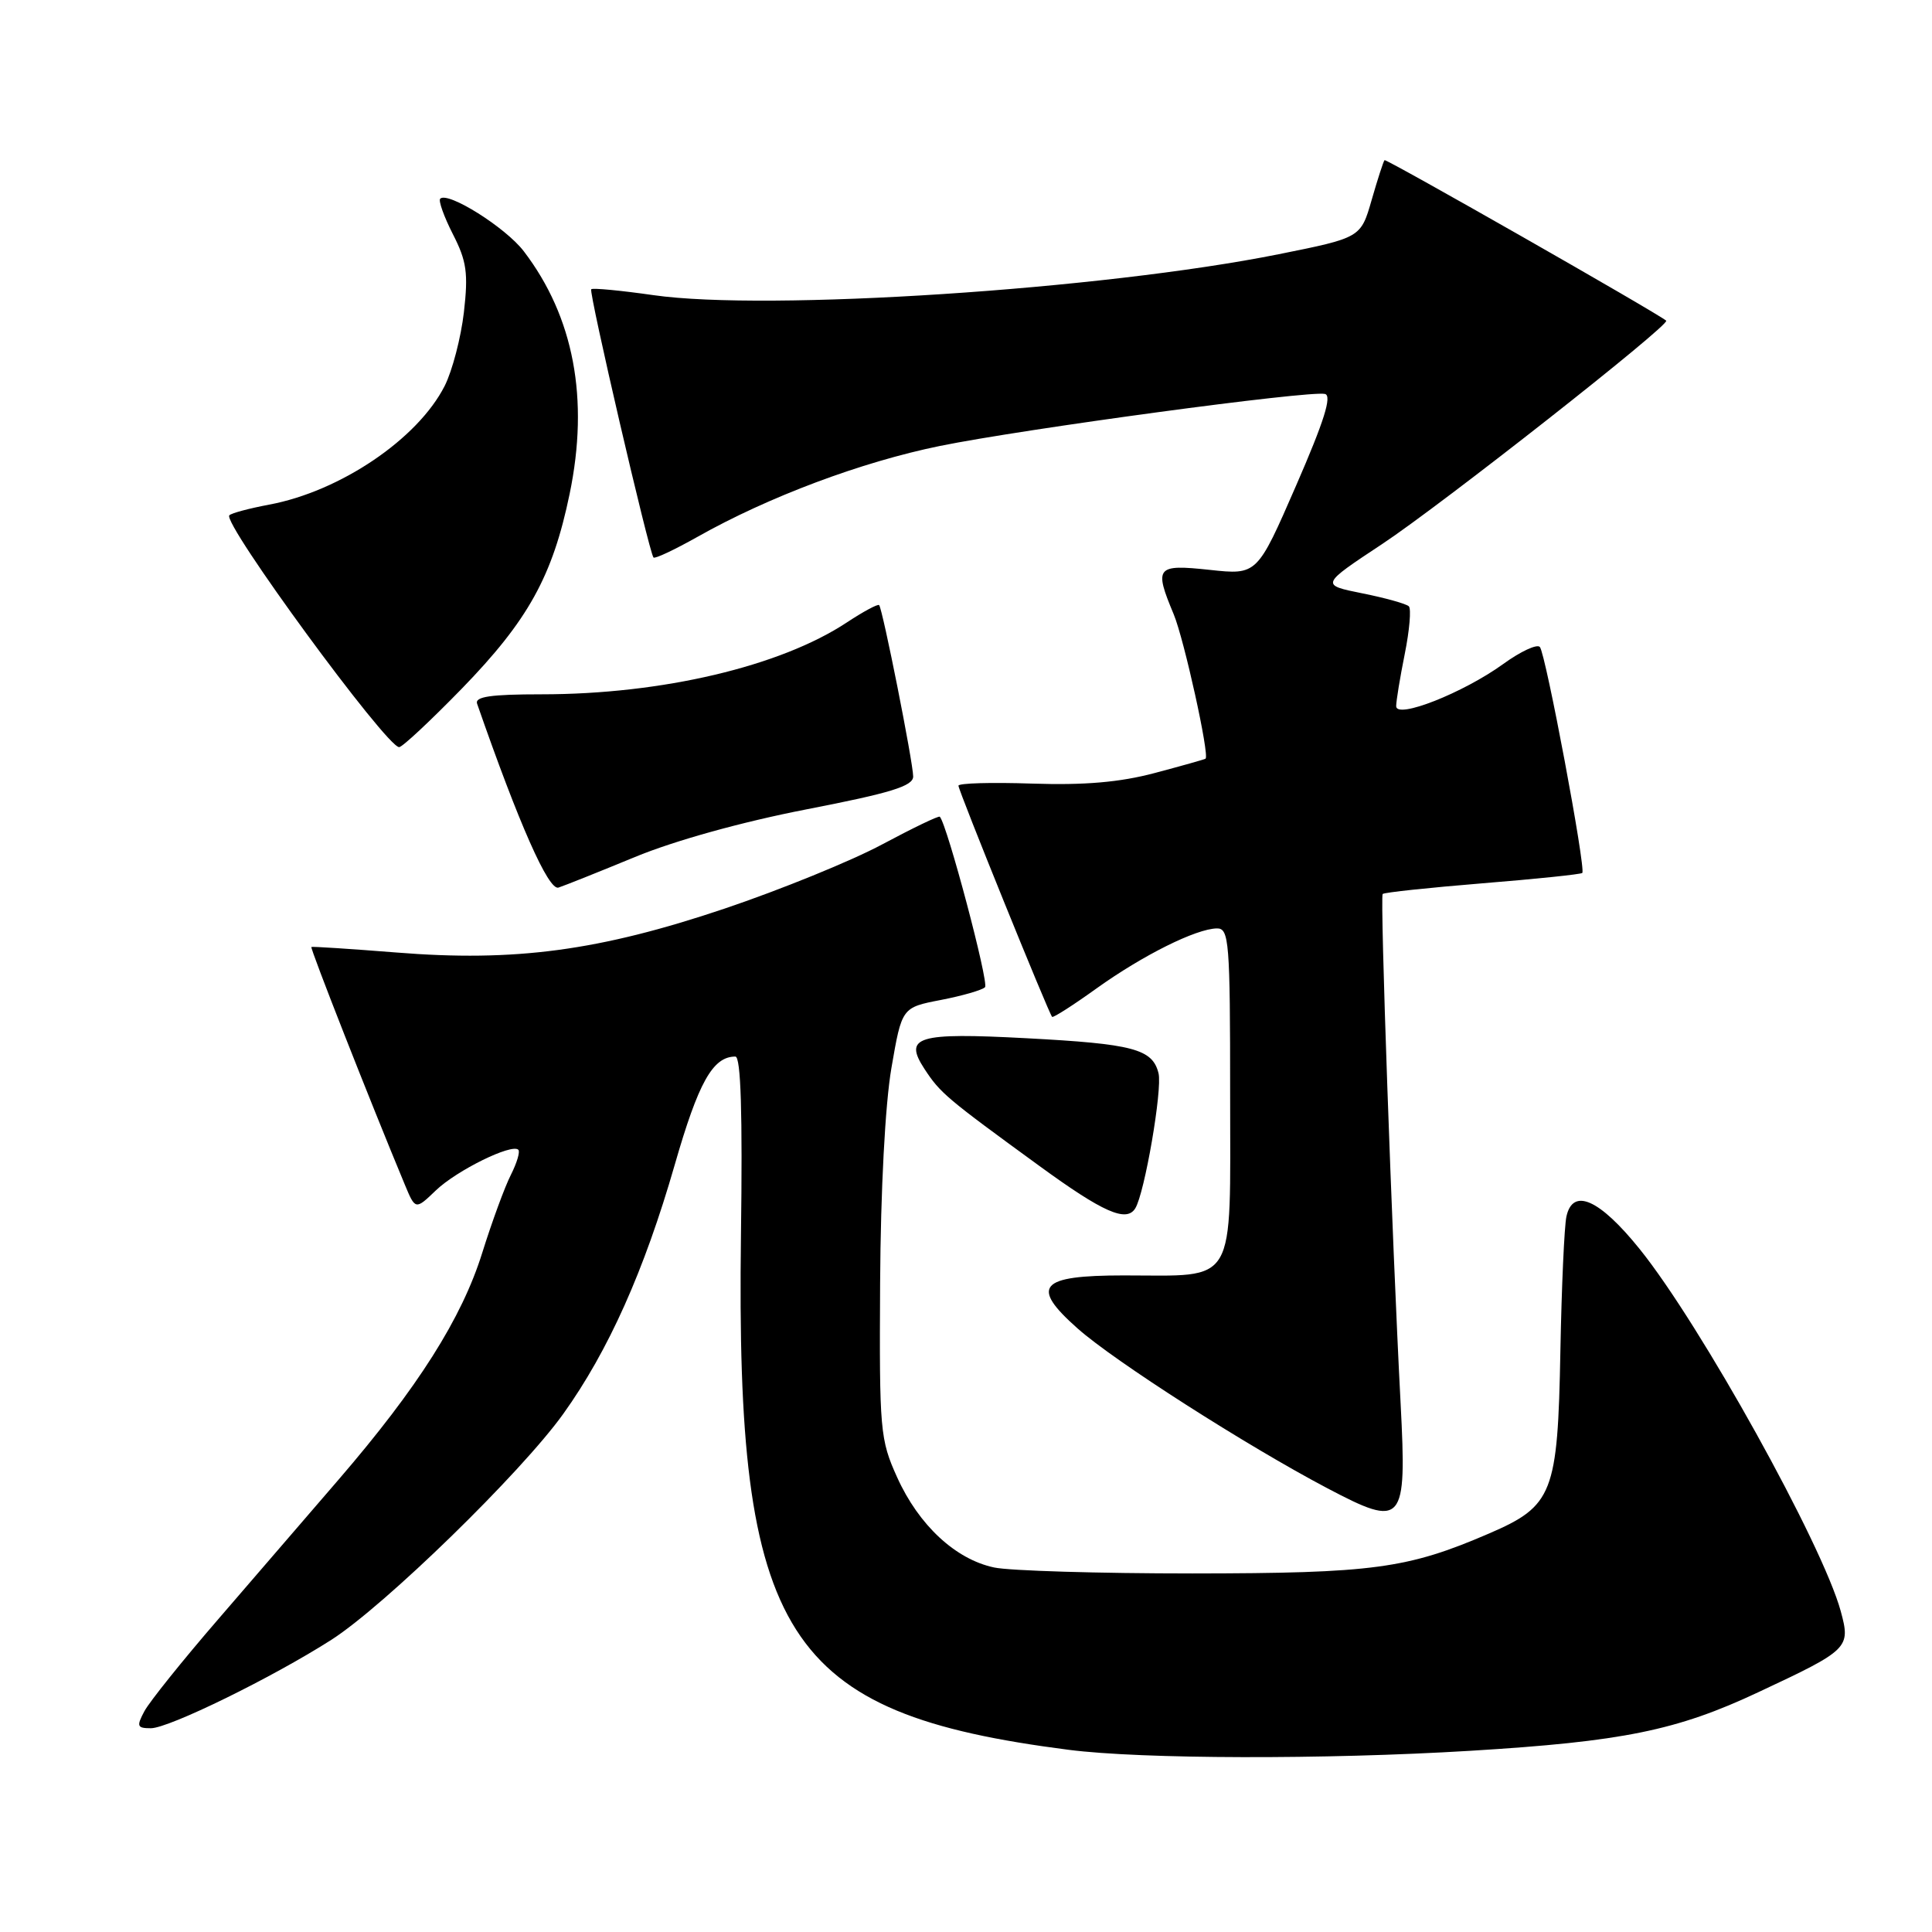 <?xml version="1.0" encoding="UTF-8" standalone="no"?>
<!DOCTYPE svg PUBLIC "-//W3C//DTD SVG 1.1//EN" "http://www.w3.org/Graphics/SVG/1.1/DTD/svg11.dtd" >
<svg xmlns="http://www.w3.org/2000/svg" xmlns:xlink="http://www.w3.org/1999/xlink" version="1.1" viewBox="0 0 256 256">
 <g >
 <path fill="currentColor"
d=" M 194.82 231.99 C 215.02 230.76 222.17 229.31 233.00 224.22 C 245.00 218.60 245.23 218.37 243.91 213.50 C 241.51 204.67 225.31 175.48 217.26 165.50 C 211.94 158.90 208.41 157.33 207.56 161.19 C 207.28 162.46 206.92 170.47 206.76 179.00 C 206.41 197.93 205.78 199.54 197.30 203.20 C 186.49 207.86 181.99 208.47 158.00 208.49 C 145.62 208.49 133.80 208.14 131.73 207.70 C 126.61 206.62 121.74 202.09 118.88 195.76 C 116.61 190.74 116.51 189.58 116.62 170.00 C 116.69 157.68 117.29 146.31 118.12 141.50 C 119.50 133.50 119.50 133.50 124.67 132.50 C 127.51 131.95 130.15 131.19 130.52 130.81 C 131.07 130.26 125.50 109.25 124.53 108.22 C 124.39 108.06 120.95 109.72 116.89 111.89 C 112.82 114.07 103.42 117.90 96.00 120.40 C 79.39 125.99 68.23 127.48 52.50 126.21 C 46.45 125.73 41.39 125.40 41.26 125.48 C 41.06 125.62 49.03 145.90 53.62 156.92 C 55.04 160.34 55.04 160.34 57.77 157.72 C 60.53 155.08 67.82 151.49 68.68 152.35 C 68.94 152.60 68.49 154.09 67.70 155.66 C 66.90 157.22 65.19 161.88 63.90 166.00 C 61.20 174.66 55.39 183.84 44.87 196.05 C 40.82 200.75 33.64 209.07 28.92 214.55 C 24.19 220.02 19.79 225.51 19.13 226.75 C 18.07 228.74 18.16 229.00 19.99 229.00 C 22.37 229.00 36.05 222.30 43.90 217.29 C 50.96 212.77 69.04 195.16 74.64 187.34 C 80.62 178.99 85.37 168.36 89.40 154.36 C 92.55 143.40 94.45 140.00 97.44 140.00 C 98.17 140.00 98.40 147.50 98.18 163.75 C 97.48 216.95 103.90 227.02 141.61 231.86 C 151.28 233.10 175.55 233.16 194.82 231.99 Z  M 185.59 186.00 C 184.43 163.82 182.85 118.82 183.21 118.46 C 183.41 118.25 189.37 117.62 196.46 117.04 C 203.54 116.47 209.48 115.85 209.66 115.67 C 210.17 115.16 204.81 86.59 204.04 85.73 C 203.67 85.30 201.48 86.32 199.19 87.98 C 193.88 91.82 185.00 95.32 185.00 93.57 C 185.00 92.89 185.51 89.77 186.14 86.64 C 186.77 83.51 187.01 80.68 186.68 80.34 C 186.34 80.01 183.57 79.23 180.51 78.62 C 174.96 77.50 174.96 77.50 183.17 72.07 C 190.98 66.90 221.38 43.00 220.78 42.49 C 219.55 41.45 183.67 21.00 183.46 21.22 C 183.31 21.37 182.54 23.75 181.75 26.50 C 180.31 31.50 180.31 31.50 169.41 33.69 C 146.05 38.37 101.72 41.27 86.59 39.11 C 82.25 38.49 78.53 38.13 78.34 38.33 C 77.99 38.68 86.00 73.17 86.59 73.87 C 86.77 74.08 89.39 72.84 92.43 71.13 C 101.80 65.84 114.15 61.21 124.55 59.09 C 135.60 56.84 173.46 51.72 175.56 52.20 C 176.52 52.42 175.47 55.78 171.74 64.34 C 166.58 76.19 166.58 76.19 160.29 75.51 C 153.19 74.75 152.90 75.12 155.52 81.39 C 156.90 84.70 160.30 100.12 159.74 100.53 C 159.61 100.63 156.57 101.48 153.00 102.43 C 148.37 103.66 143.69 104.06 136.75 103.83 C 131.38 103.65 127.00 103.77 127.00 104.11 C 127.00 104.76 138.97 134.30 139.41 134.74 C 139.55 134.89 142.21 133.19 145.31 130.96 C 151.46 126.56 158.49 123.06 161.25 123.02 C 162.86 123.00 163.00 124.71 163.00 145.02 C 163.00 170.76 164.04 169.00 148.90 169.00 C 137.70 169.00 136.46 170.42 142.79 176.03 C 147.66 180.36 165.19 191.57 175.88 197.20 C 185.96 202.51 186.42 201.97 185.59 186.00 Z  M 150.43 160.11 C 151.67 158.11 154.04 144.33 153.51 142.21 C 152.71 138.99 150.16 138.32 135.99 137.57 C 121.50 136.80 119.69 137.35 122.51 141.66 C 124.60 144.84 125.37 145.50 137.72 154.49 C 146.17 160.65 149.26 162.01 150.43 160.11 Z  M 84.13 113.56 C 89.38 111.39 98.29 108.91 106.88 107.24 C 118.06 105.07 121.00 104.16 121.00 102.89 C 121.00 101.06 116.95 80.67 116.49 80.18 C 116.32 80.00 114.40 81.03 112.22 82.47 C 103.41 88.30 87.72 92.00 71.76 92.00 C 65.02 92.00 62.89 92.31 63.22 93.25 C 68.77 109.19 72.68 118.03 74.00 117.61 C 74.83 117.34 79.38 115.52 84.13 113.56 Z  M 61.19 91.25 C 69.99 82.19 73.22 76.36 75.48 65.44 C 78.09 52.85 76.04 41.99 69.41 33.30 C 67.01 30.15 59.34 25.33 58.33 26.33 C 58.07 26.59 58.83 28.71 60.01 31.03 C 61.84 34.60 62.06 36.19 61.47 41.37 C 61.08 44.74 59.93 49.14 58.92 51.14 C 55.35 58.17 45.08 65.11 35.65 66.87 C 33.04 67.36 30.67 67.99 30.39 68.28 C 29.41 69.26 51.20 99.00 52.89 99.00 C 53.31 99.00 57.04 95.51 61.19 91.25 Z "/>
</g>
</svg>